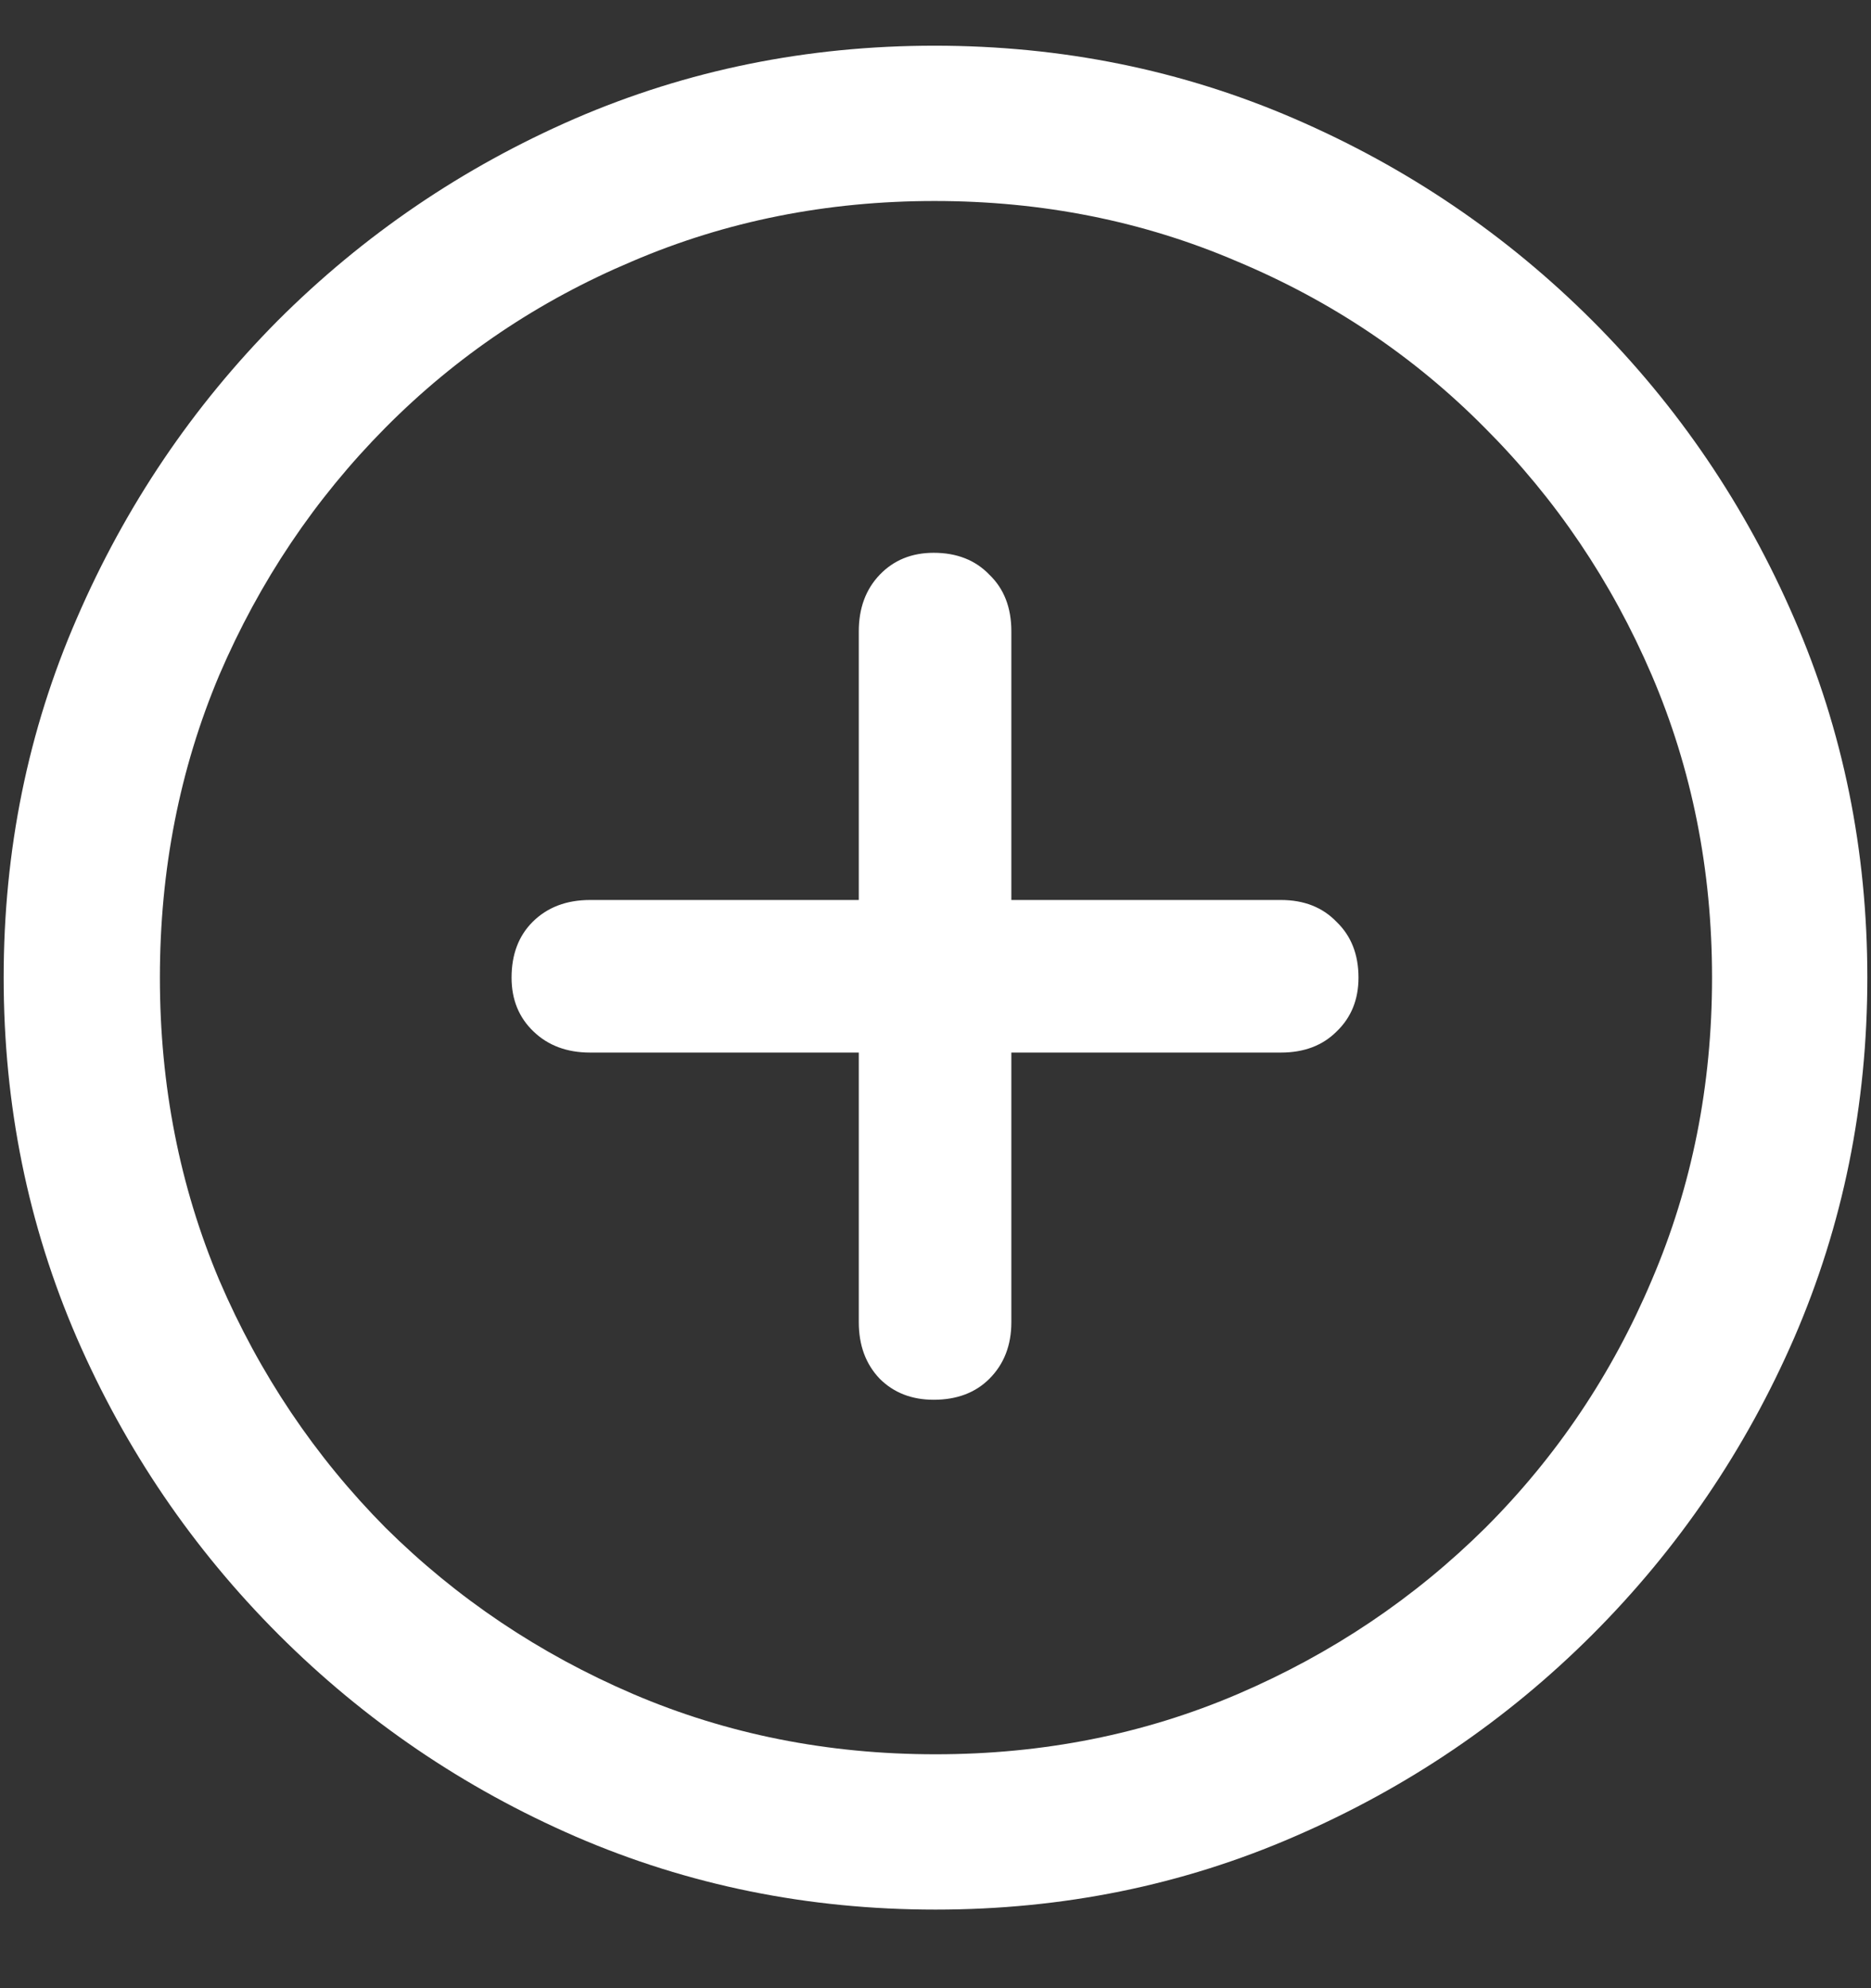 <?xml version="1.0" encoding="UTF-8"?>
<svg xmlns="http://www.w3.org/2000/svg" xmlns:xlink="http://www.w3.org/1999/xlink" width="24" height="25.5" viewBox="0 0 24 25.5" version="1.1">
<rect x="0" y="0" width="24" height="25.5" fill="#333333" stroke="none"/>
<g id="surface1">
<path style=" stroke:none;fill-rule:nonzero;fill:rgb(100%,100%,100%);fill-opacity:1;" d="M 12 24.492 C 13.633 24.492 15.168 24.18 16.605 23.555 C 18.051 22.93 19.324 22.066 20.426 20.965 C 21.527 19.863 22.391 18.594 23.016 17.156 C 23.641 15.711 23.953 14.172 23.953 12.539 C 23.953 10.906 23.641 9.371 23.016 7.934 C 22.391 6.488 21.527 5.215 20.426 4.113 C 19.324 3.012 18.051 2.148 16.605 1.523 C 15.16 0.898 13.621 0.586 11.988 0.586 C 10.355 0.586 8.816 0.898 7.371 1.523 C 5.934 2.148 4.664 3.012 3.562 4.113 C 2.469 5.215 1.609 6.488 0.984 7.934 C 0.359 9.371 0.047 10.906 0.047 12.539 C 0.047 14.172 0.359 15.711 0.984 17.156 C 1.609 18.594 2.473 19.863 3.574 20.965 C 4.676 22.066 5.945 22.93 7.383 23.555 C 8.828 24.18 10.367 24.492 12 24.492 Z M 12 22.5 C 10.617 22.5 9.324 22.242 8.121 21.727 C 6.918 21.211 5.859 20.5 4.945 19.594 C 4.039 18.68 3.328 17.621 2.812 16.418 C 2.305 15.215 2.051 13.922 2.051 12.539 C 2.051 11.156 2.305 9.863 2.812 8.66 C 3.328 7.457 4.039 6.398 4.945 5.484 C 5.852 4.57 6.906 3.859 8.109 3.352 C 9.312 2.836 10.605 2.578 11.988 2.578 C 13.371 2.578 14.664 2.836 15.867 3.352 C 17.078 3.859 18.137 4.57 19.043 5.484 C 19.957 6.398 20.672 7.457 21.188 8.66 C 21.703 9.863 21.961 11.156 21.961 12.539 C 21.961 13.922 21.703 15.215 21.188 16.418 C 20.68 17.621 19.969 18.68 19.055 19.594 C 18.141 20.5 17.082 21.211 15.879 21.727 C 14.676 22.242 13.383 22.5 12 22.5 Z M 6.562 12.539 C 6.562 12.82 6.656 13.051 6.844 13.23 C 7.031 13.41 7.273 13.5 7.57 13.5 L 11.016 13.5 L 11.016 16.957 C 11.016 17.254 11.105 17.496 11.285 17.684 C 11.465 17.863 11.695 17.953 11.977 17.953 C 12.273 17.953 12.512 17.863 12.691 17.684 C 12.879 17.496 12.973 17.254 12.973 16.957 L 12.973 13.5 L 16.43 13.5 C 16.727 13.5 16.965 13.41 17.145 13.23 C 17.332 13.051 17.426 12.82 17.426 12.539 C 17.426 12.242 17.332 12.004 17.145 11.824 C 16.965 11.637 16.727 11.543 16.43 11.543 L 12.973 11.543 L 12.973 8.098 C 12.973 7.793 12.879 7.551 12.691 7.371 C 12.512 7.184 12.273 7.09 11.977 7.09 C 11.695 7.09 11.465 7.184 11.285 7.371 C 11.105 7.559 11.016 7.801 11.016 8.098 L 11.016 11.543 L 7.57 11.543 C 7.266 11.543 7.02 11.637 6.832 11.824 C 6.652 12.004 6.562 12.242 6.562 12.539 Z M 6.562 12.539 "/>
</g>
</svg>
